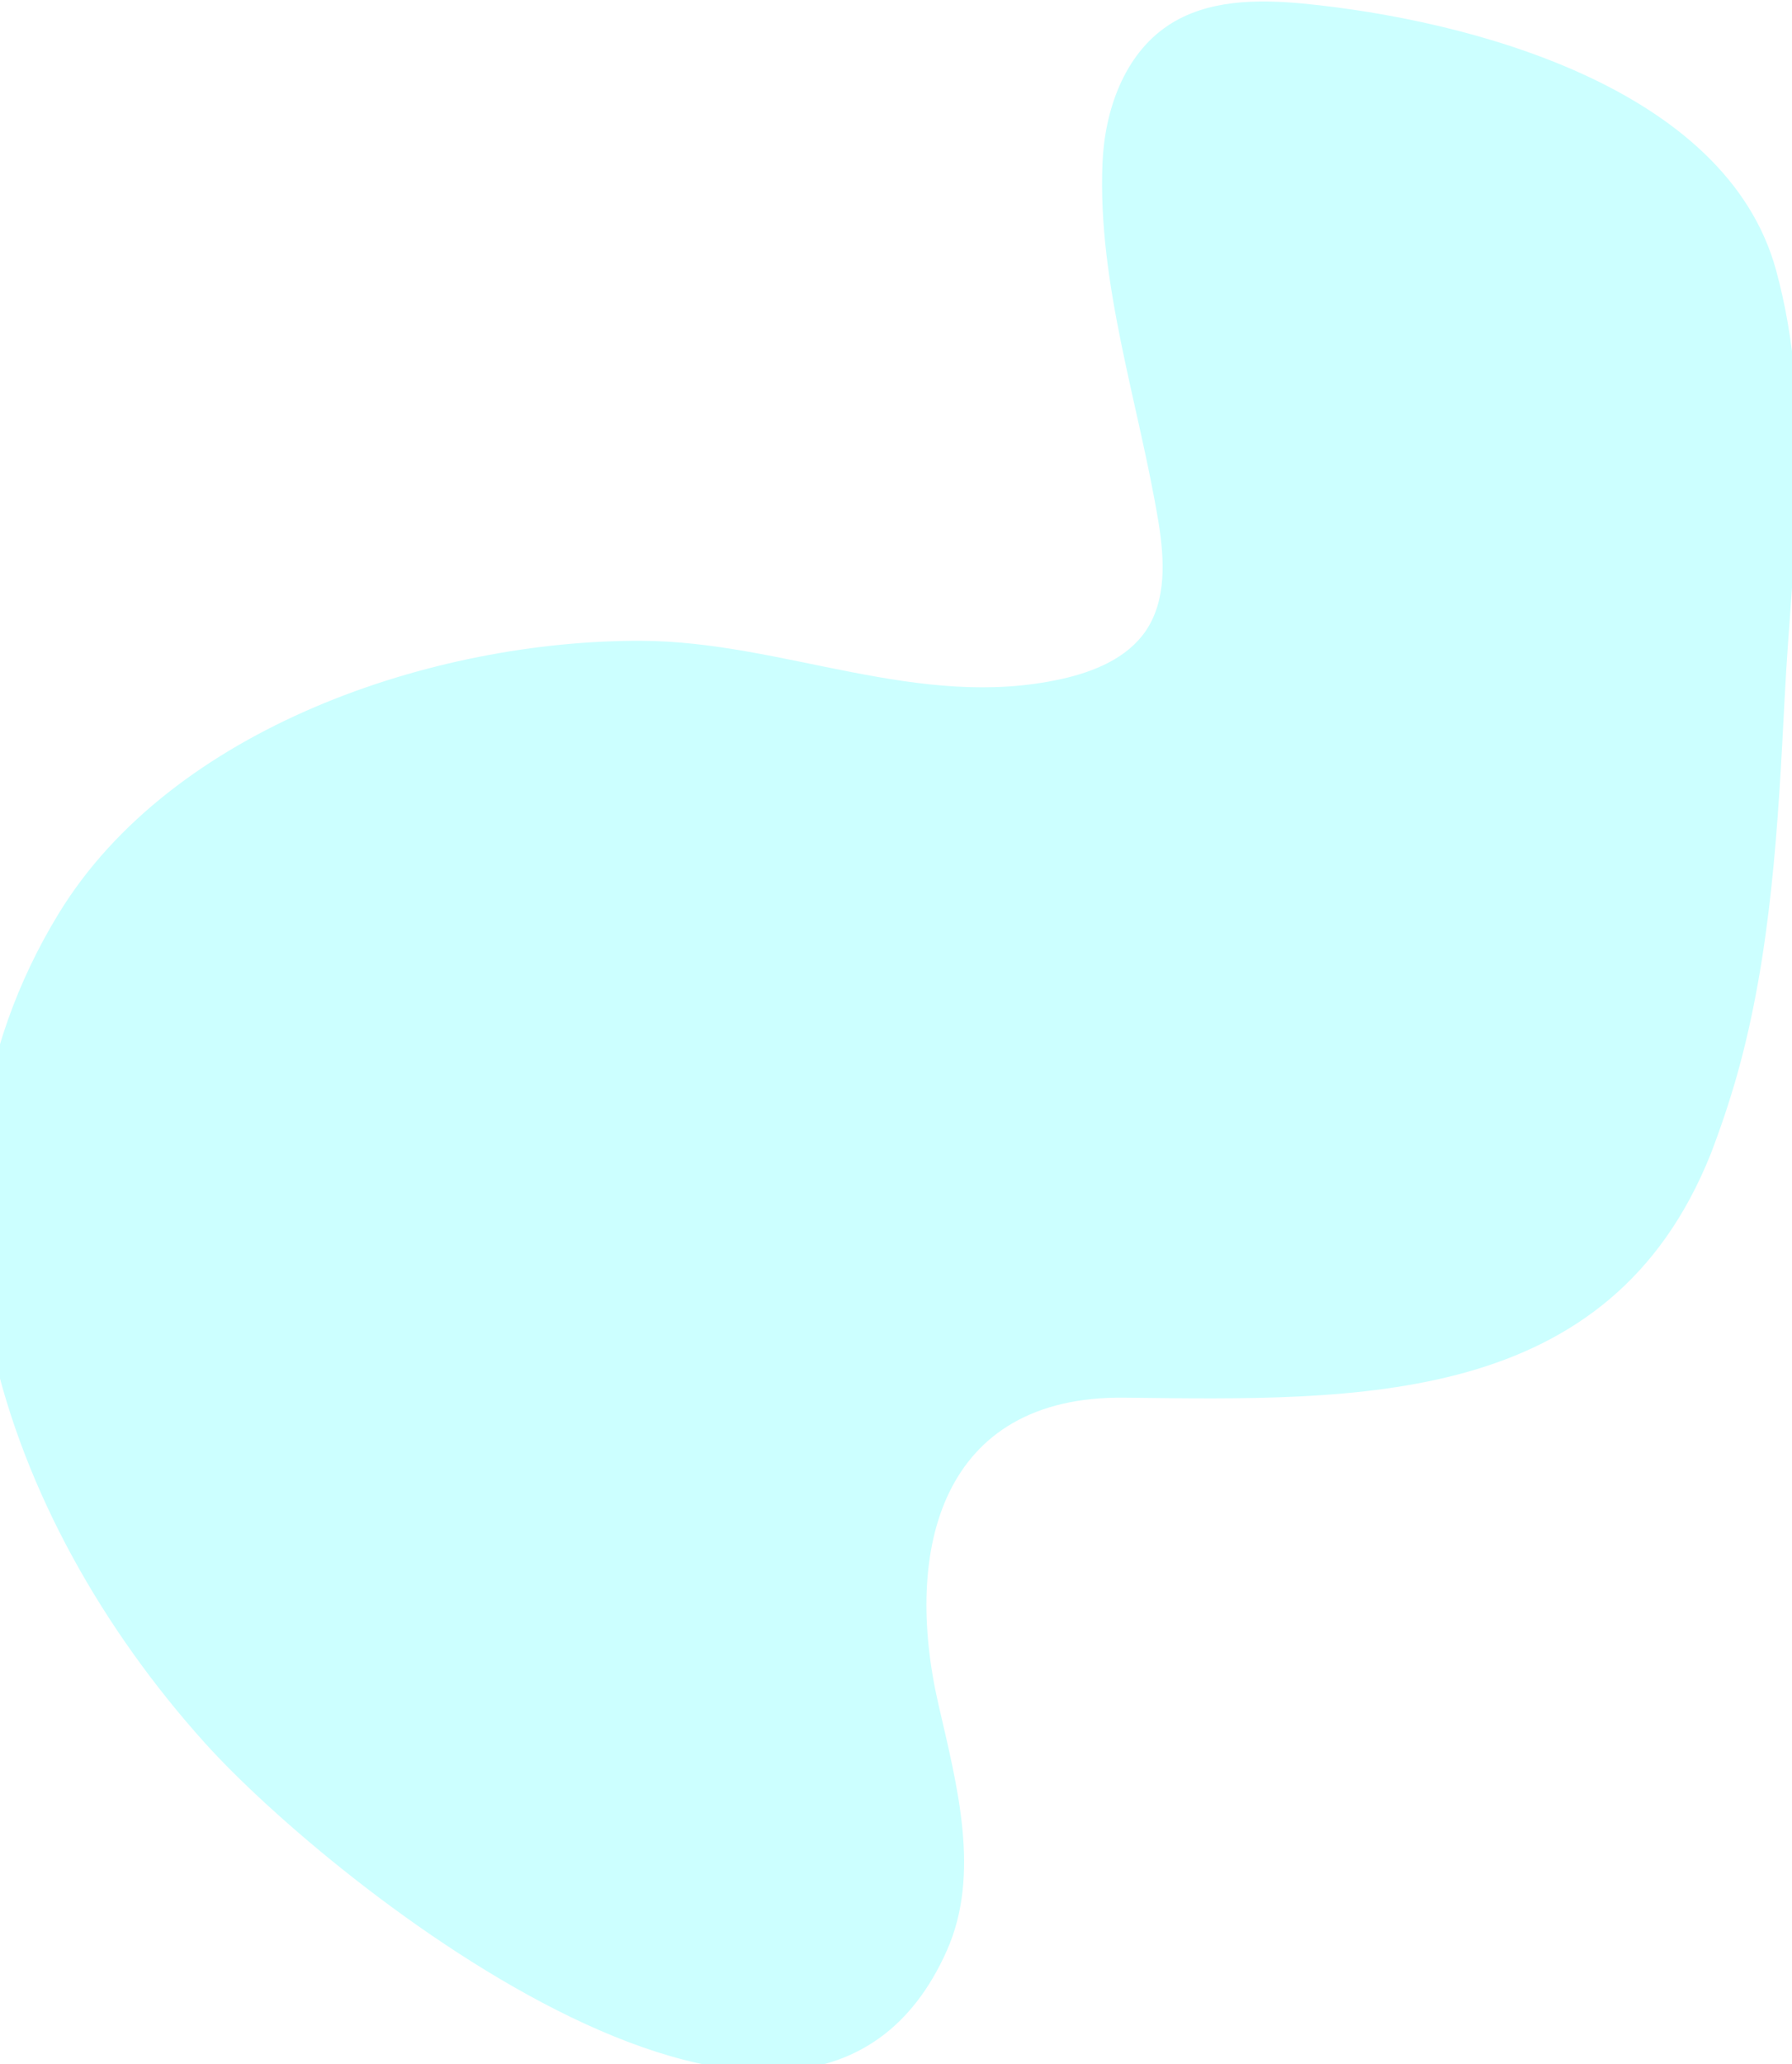 <?xml version="1.0" encoding="utf-8"?>
<!-- Generator: Adobe Illustrator 24.1.0, SVG Export Plug-In . SVG Version: 6.00 Build 0)  -->
<svg version="1.1" id="Layer_1" xmlns="http://www.w3.org/2000/svg" xmlns:xlink="http://www.w3.org/1999/xlink" x="0px" y="0px"
	 viewBox="0 0 1049.2 1207.9" style="enable-background:new 0 0 1049.2 1207.9;" xml:space="preserve">
<style type="text/css">
	.st0{opacity:0.2;fill:#00FFFF;enable-background:new    ;}
</style>
<g id="Layer_2_1_">
	<g id="Layer_1-2">
		<path class="st0" d="M1016.9,629.6c20.2-71.6,24.2-147.1,28-221.2c4.3-83.9,17.5-167.7-5-250.2C1010.6,50.7,859.5,11.5,763.1,2.1
			c-27.2-2.6-56.5-2.3-79.2,12.8c-25.7,17.1-37.1,49.6-38.4,80.5c-3,70.9,21.4,141.1,32.8,210.3c3.5,21.6,4.8,45.6-7.6,63.7
			c-10.9,15.8-30.2,23.7-49,27.9c-83.9,18.7-163-22-246.1-22.3c-121.6-0.5-274.8,50.7-341.3,159.7c-99,162.2-32.9,353.5,85.5,485.1
			c74.4,82.7,353,305.3,434.6,121.6c19.9-44.8,6-96.4-5-144.2c-20.7-90.3,1.5-180.6,109.1-179.3c136.7,1.6,283.8,5.8,343.1-142.6
			C1007.4,660.2,1012.5,645,1016.9,629.6z"/>
	</g>
</g>
</svg>
